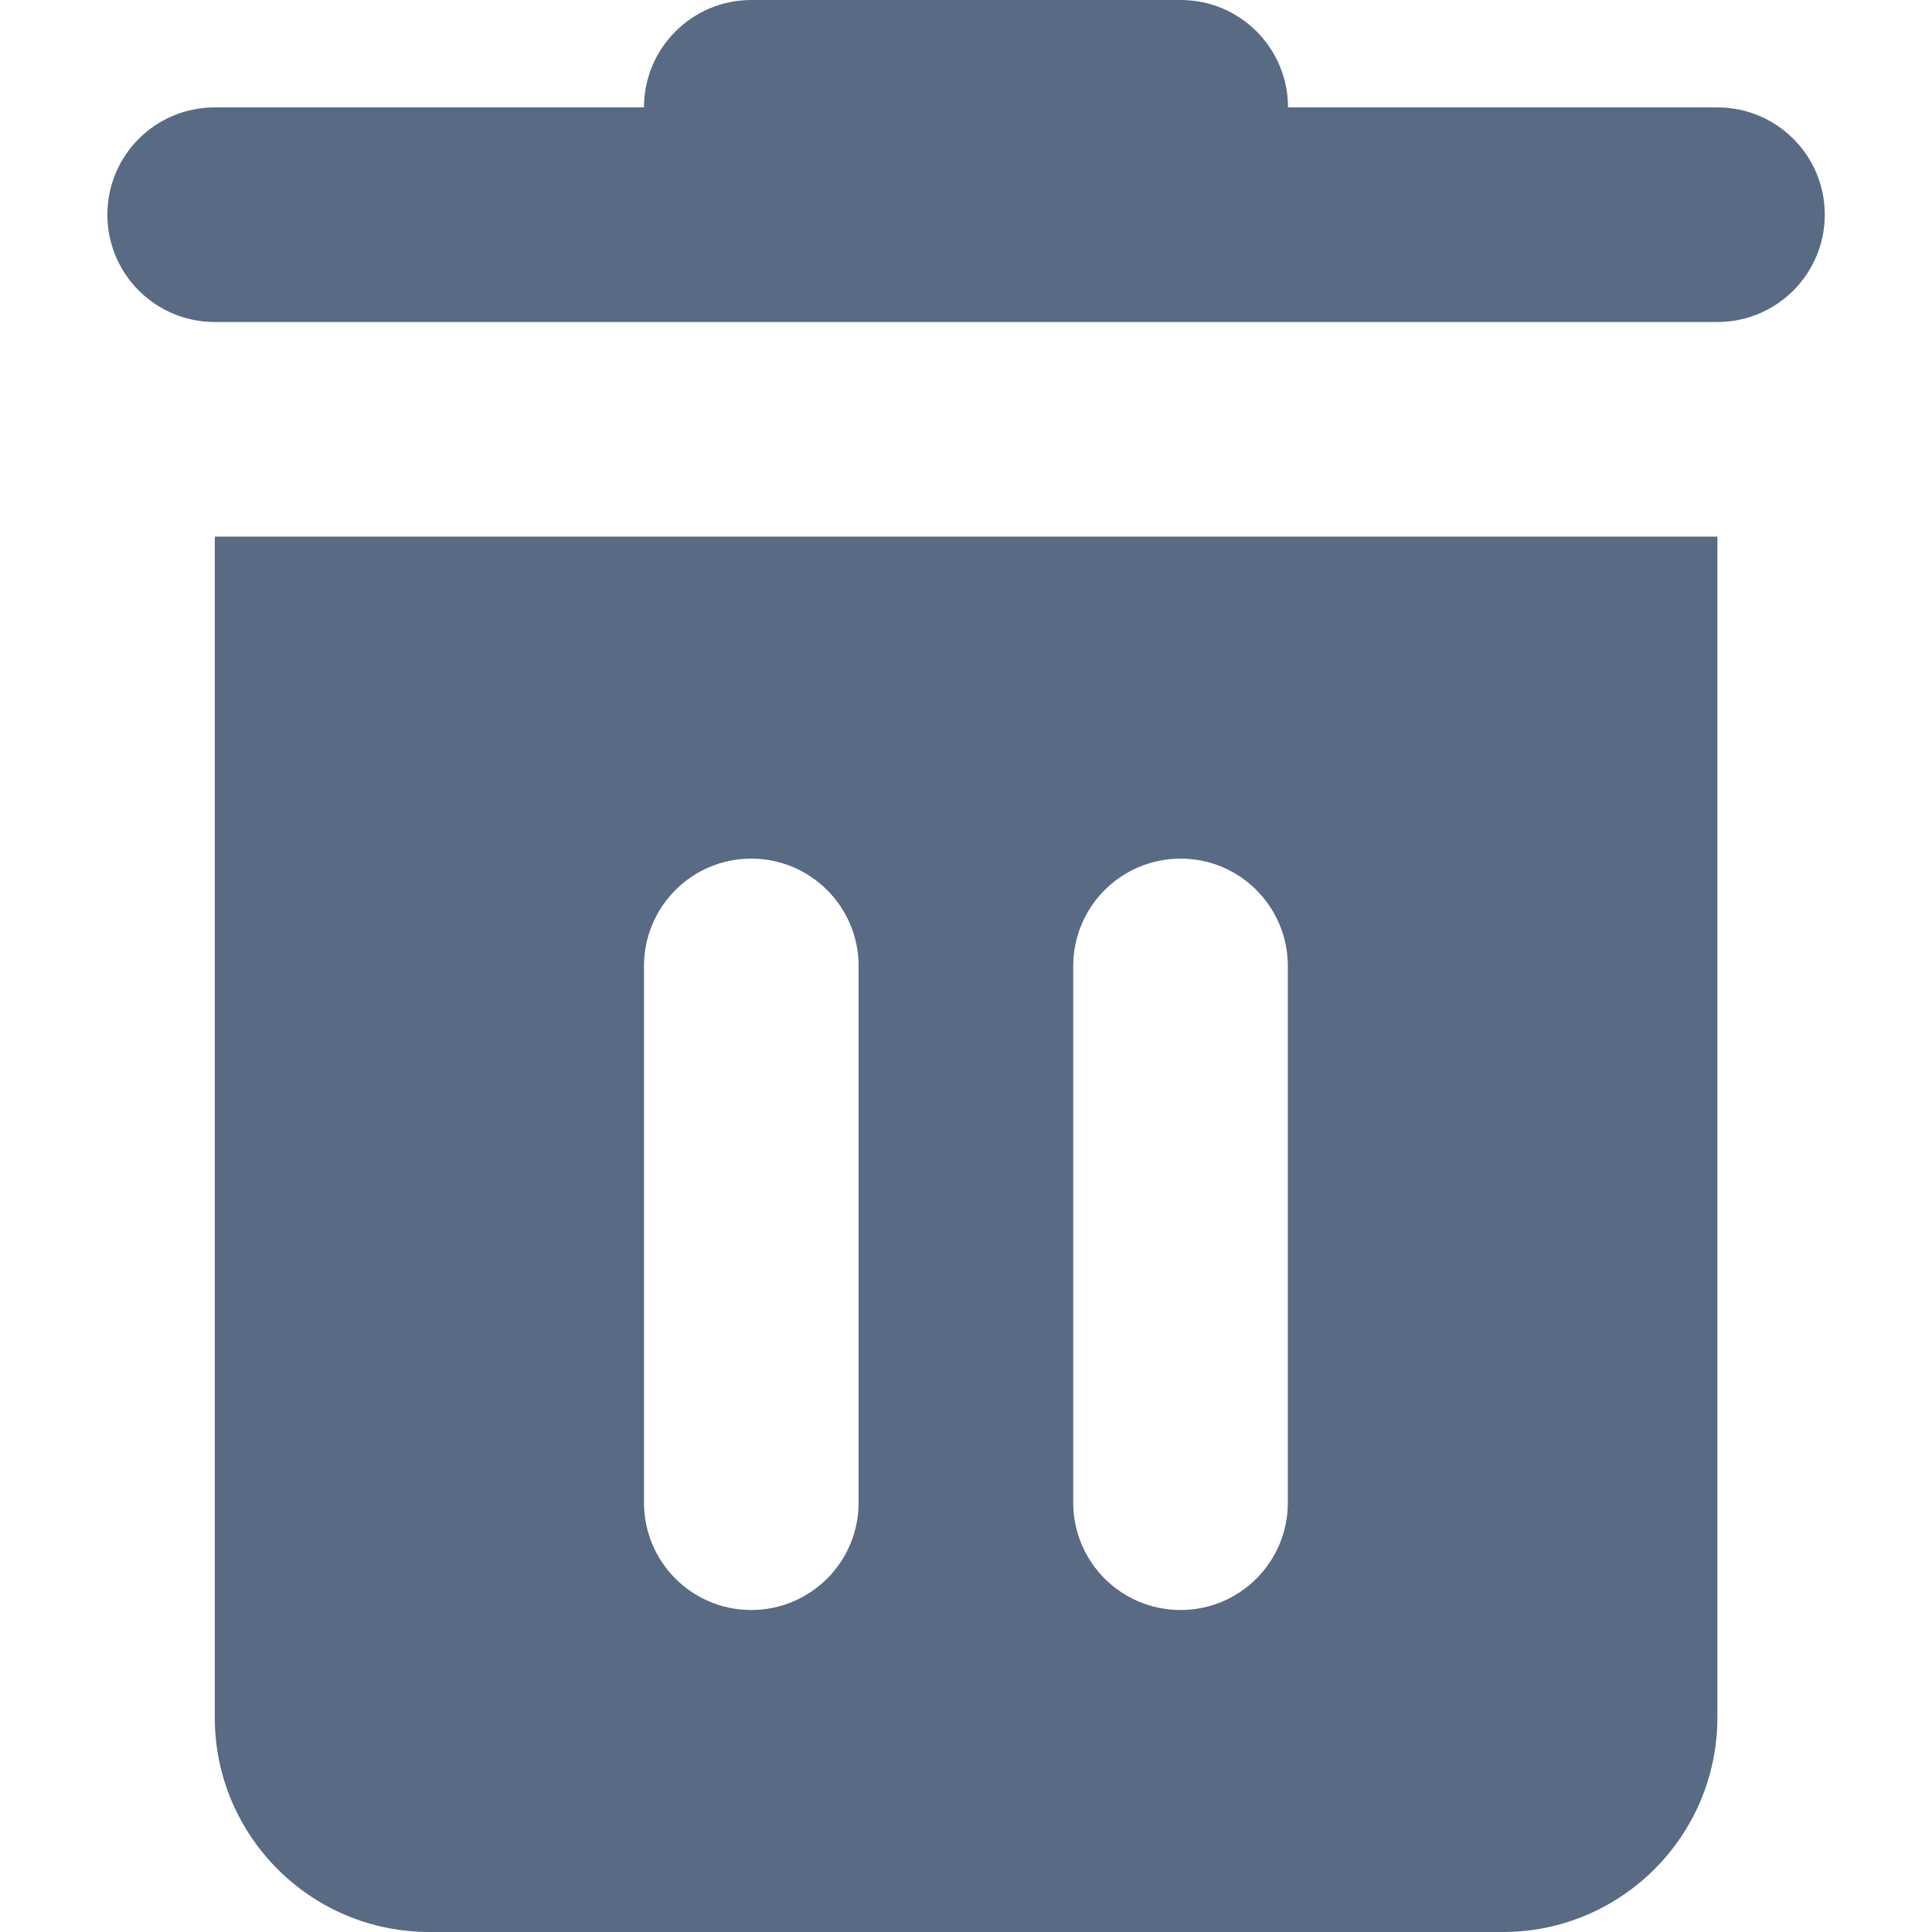 <svg width="12" height="12" viewBox="0 0 12 12" fill="none" xmlns="http://www.w3.org/2000/svg">
<path fill-rule="evenodd" clip-rule="evenodd" d="M10.667 0.667H8C8 0.298 7.702 0 7.333 0H4.667C4.299 0 4 0.298 4 0.667H1.334C0.965 0.667 0.667 0.965 0.667 1.333C0.667 1.702 0.965 2 1.334 2H10.667C11.035 2 11.334 1.702 11.334 1.333C11.334 0.965 11.035 0.667 10.667 0.667ZM1.334 3.333H10.667V10.667C10.667 11.403 10.07 12 9.334 12H2.667C1.93 12 1.334 11.403 1.334 10.667V3.333ZM4.666 5.333C4.298 5.333 4 5.632 4 6V9.333C4 9.702 4.298 10 4.666 10C5.034 10 5.333 9.702 5.333 9.333V6C5.333 5.632 5.034 5.333 4.666 5.333ZM7.333 5.333C6.964 5.333 6.666 5.632 6.666 6V9.333C6.666 9.702 6.964 10 7.333 10C7.701 10 7.999 9.702 7.999 9.333V6C7.999 5.632 7.701 5.333 7.333 5.333Z" fill="#586A84"/>
</svg>
